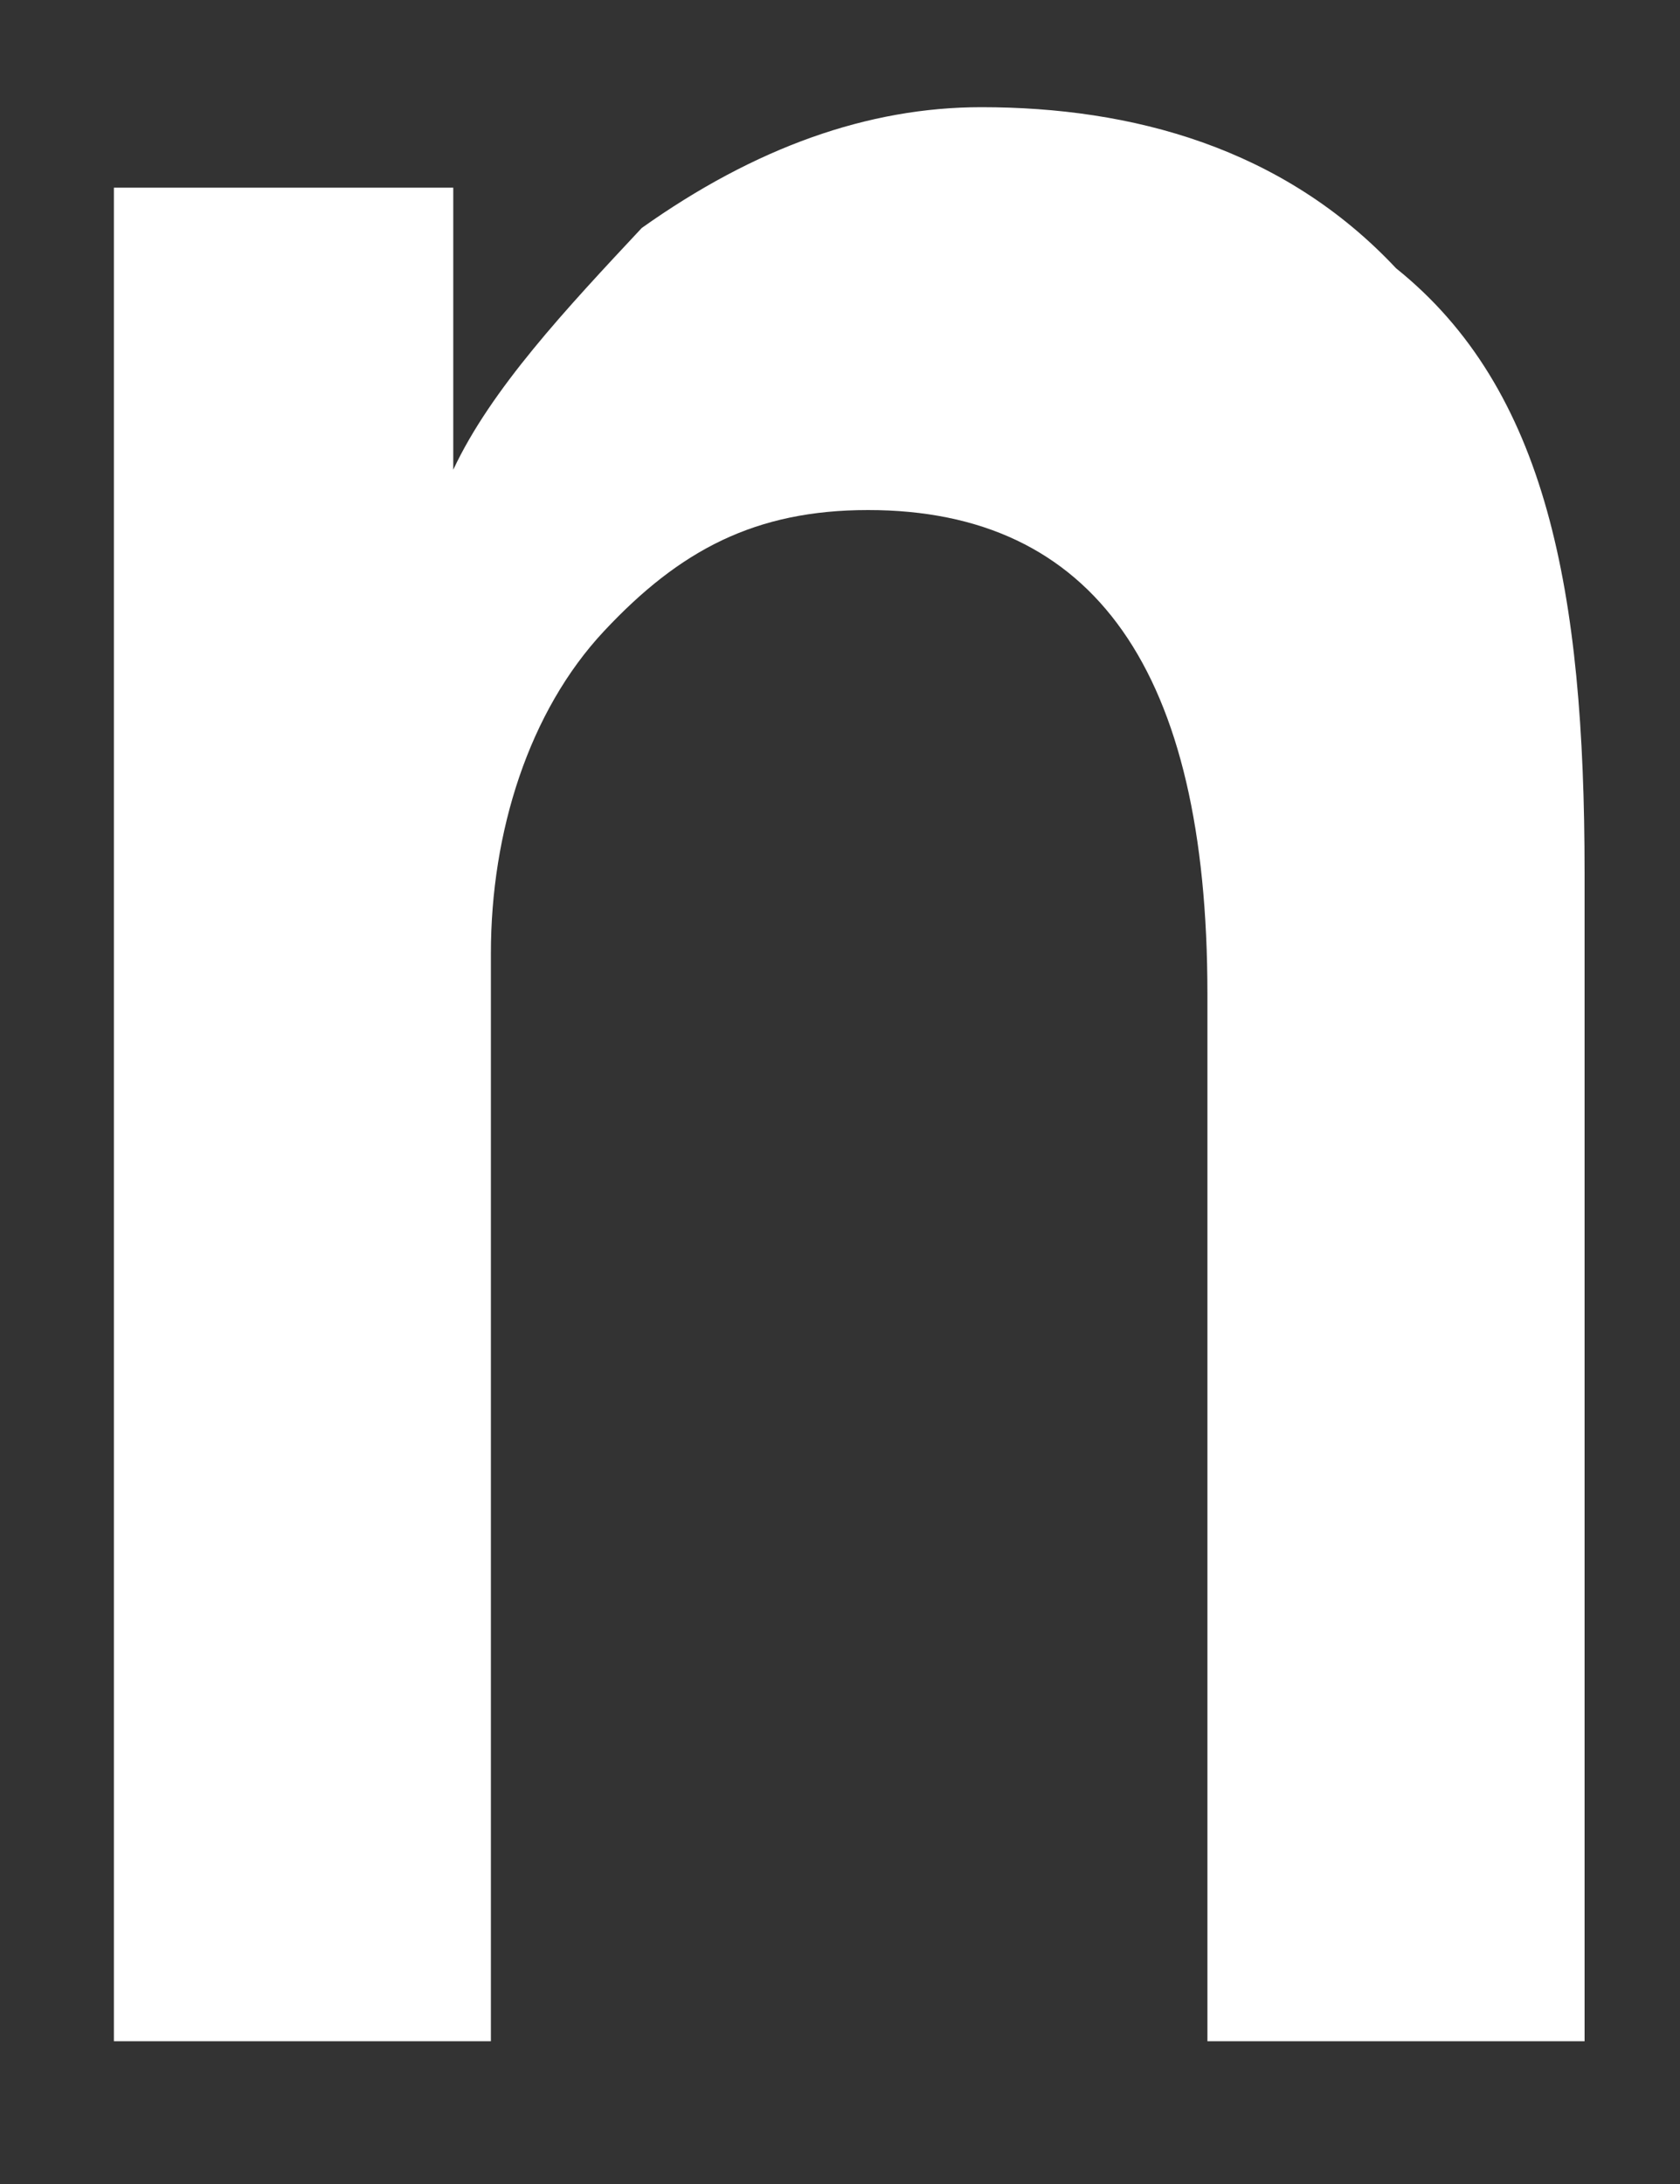<?xml version="1.0" encoding="UTF-8" standalone="no"?><svg width='10' height='13' viewBox='0 0 10 13' fill='none' xmlns='http://www.w3.org/2000/svg'>
<rect x="0" y="0" width="10" height="13" fill="#333333" stroke="none"/>
<path d='M9.432 12.15H7.187V5.914C7.187 3.995 6.514 3.036 5.167 3.036C4.494 3.036 4.045 3.276 3.596 3.756C3.147 4.235 2.922 4.955 2.922 5.674V12.15H0.678V4.235C0.678 3.276 0.678 2.317 0.678 1.117H2.698V2.796C2.922 2.317 3.371 1.837 3.82 1.357C4.494 0.878 5.167 0.638 5.841 0.638C6.738 0.638 7.636 0.878 8.31 1.597C9.207 2.317 9.432 3.516 9.432 5.195V12.15Z' fill='white'/>
</svg>
